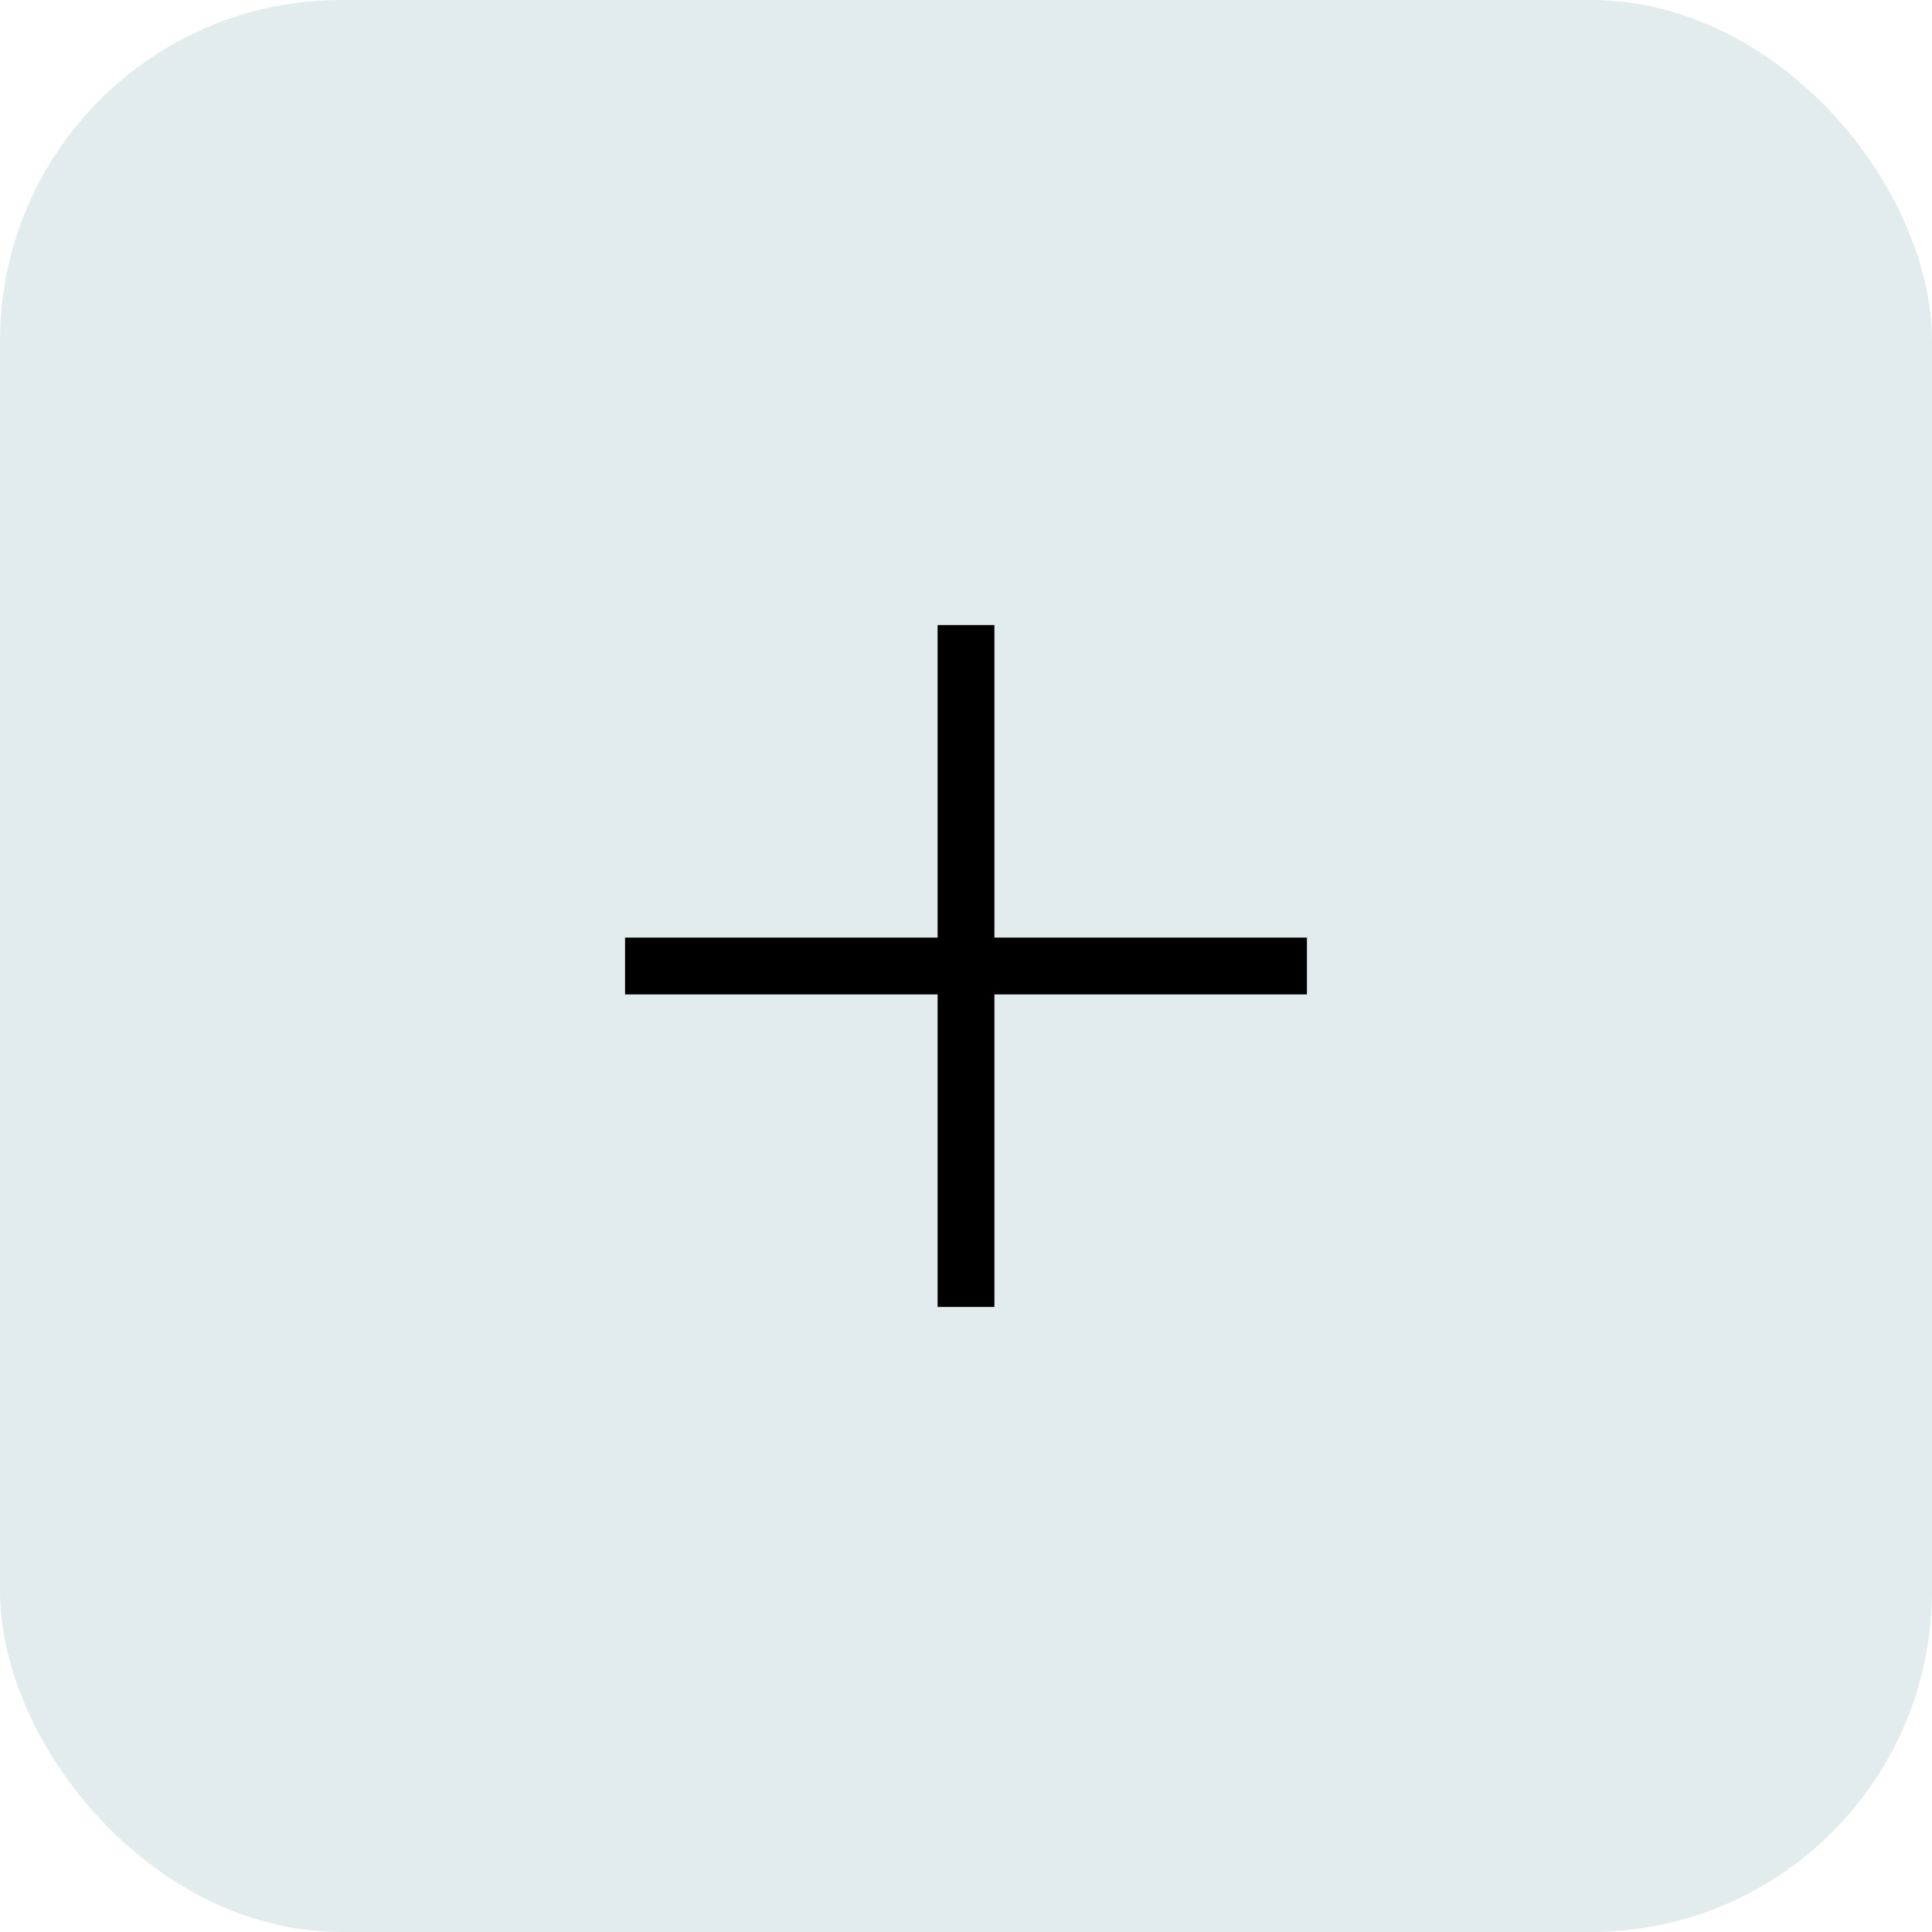<svg width="34" height="34" viewBox="0 0 34 34" fill="none" xmlns="http://www.w3.org/2000/svg">
    <rect width="34" height="34" rx="6" fill="#E3ECED"/>
    <path d="M17 11V23" stroke="black"/>
    <path d="M23 17L11 17" stroke="black"/>
</svg>
